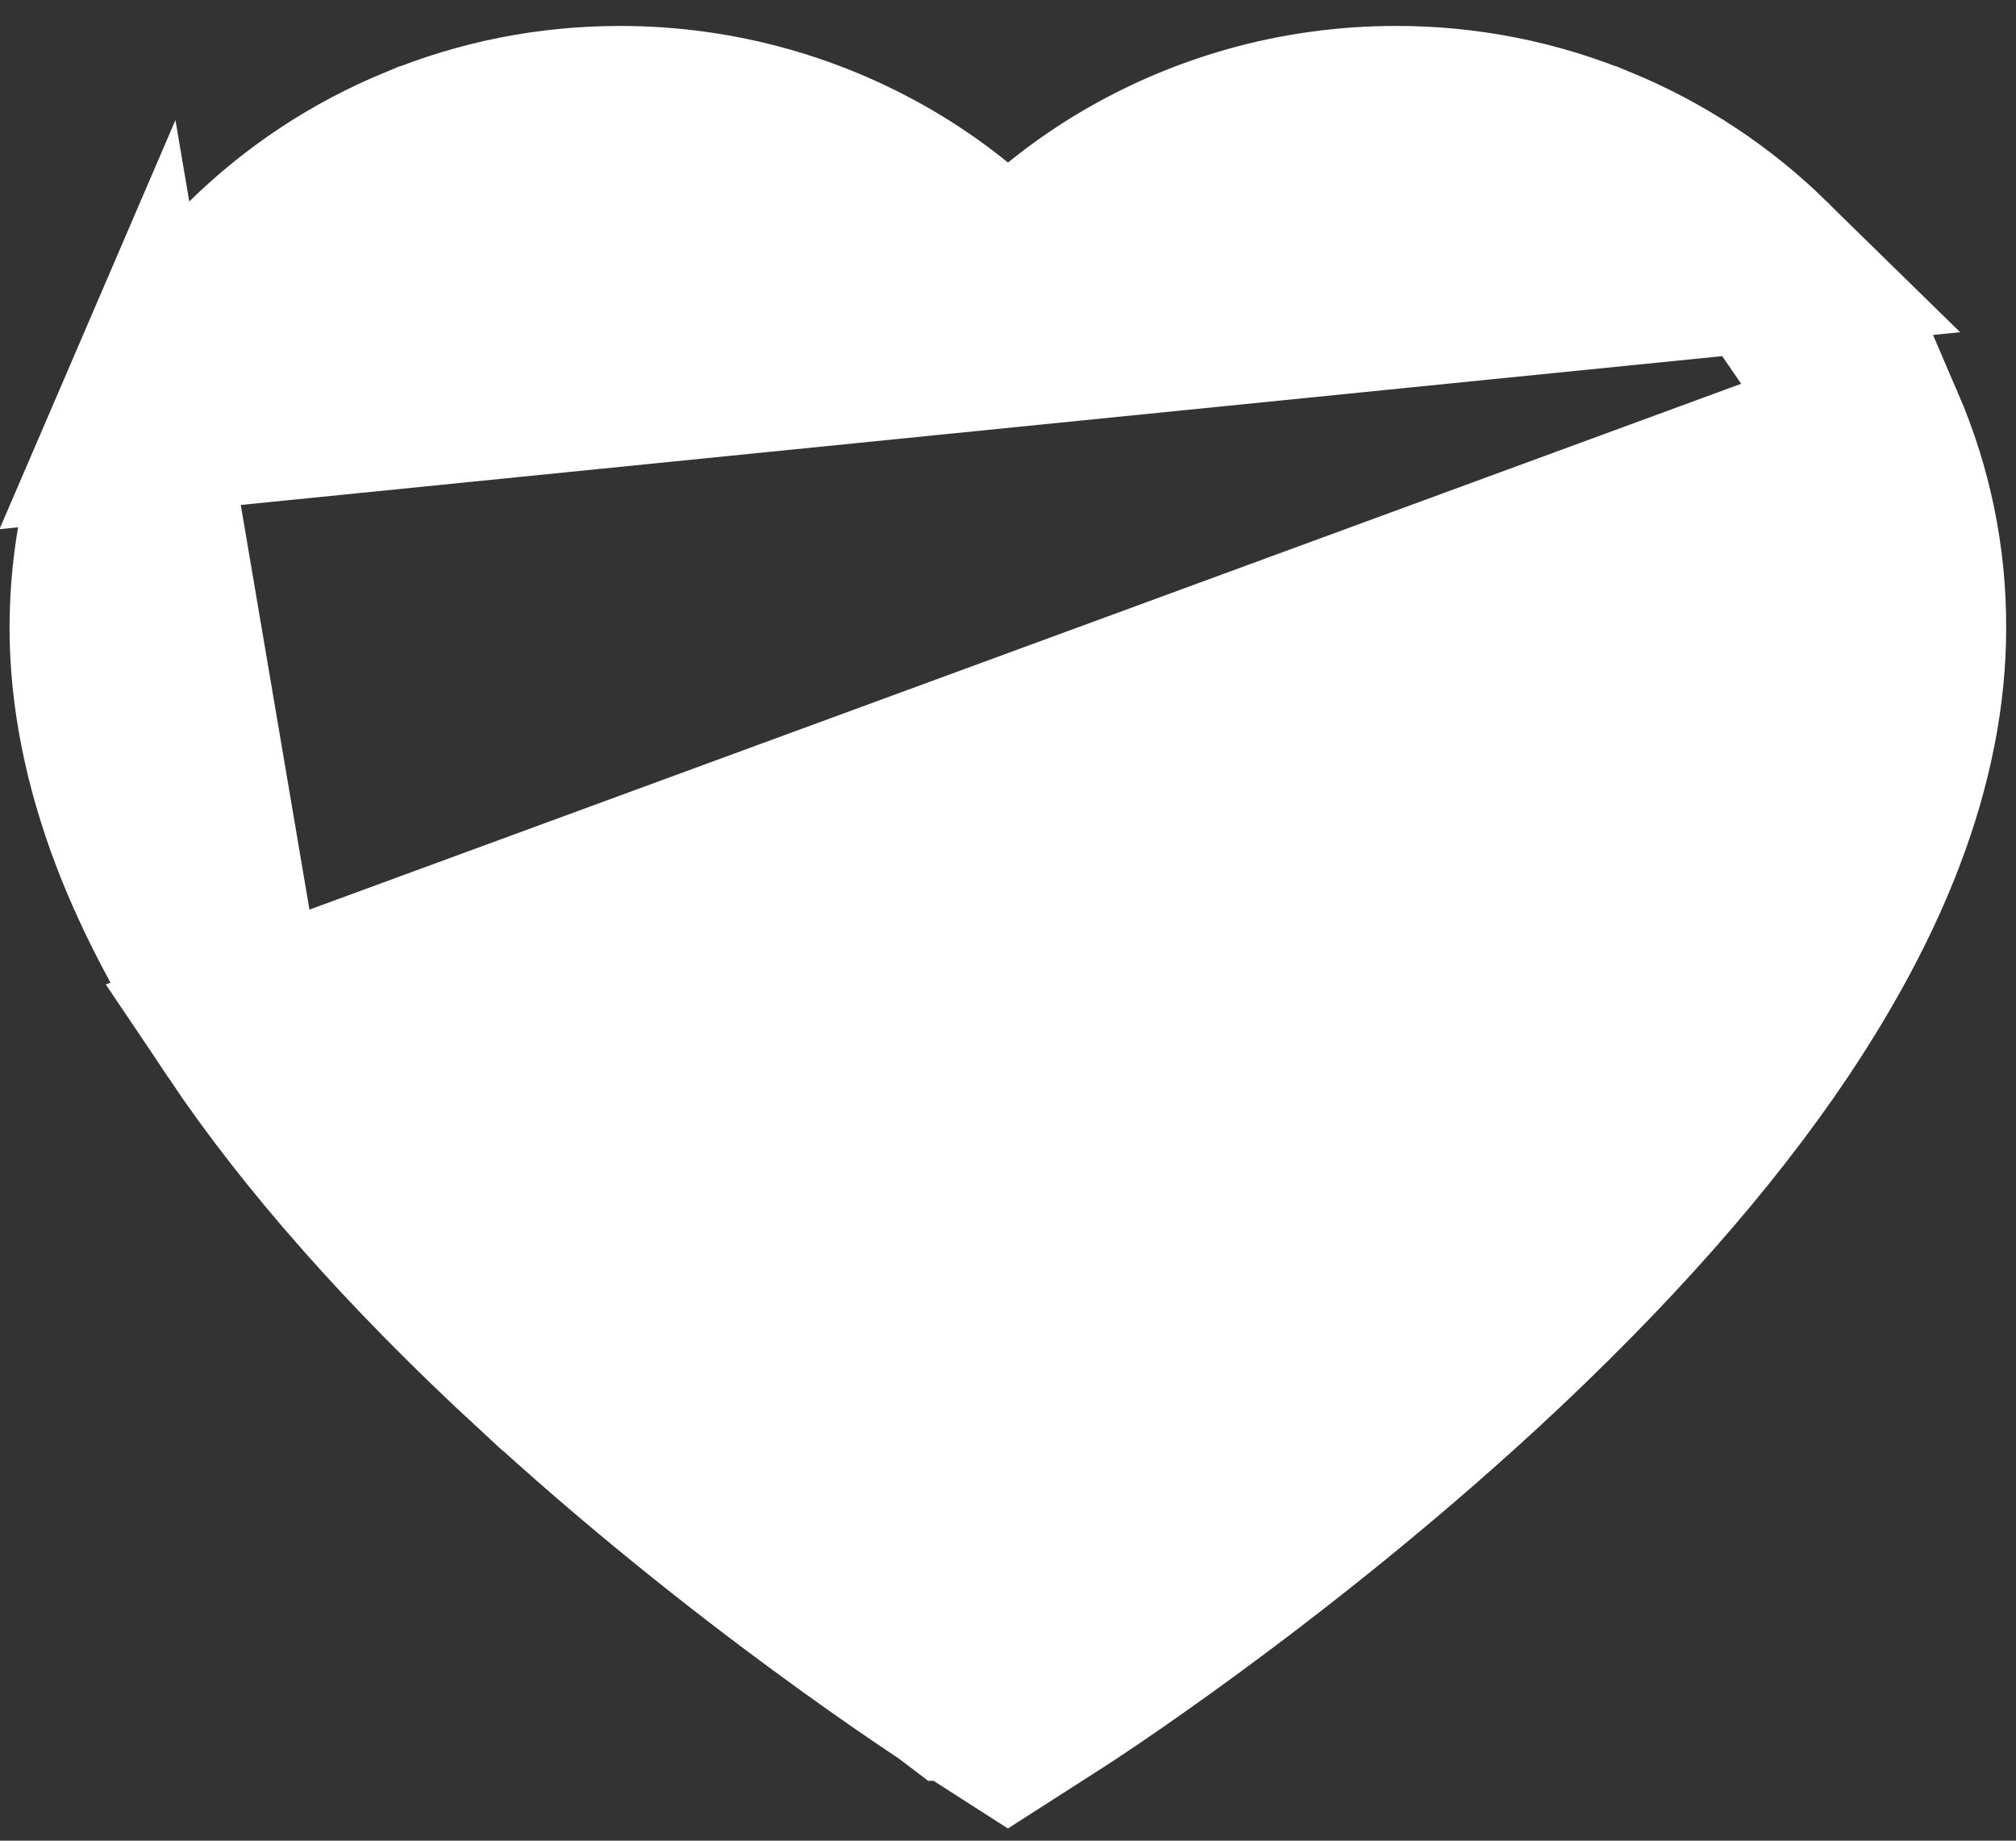 <svg width="23" height="21" viewBox="0 0 23 21" fill="none" xmlns="http://www.w3.org/2000/svg">
<rect x="0" y="0" width="23" height="21" fill="#333333" stroke="none"/>
<path d="M20.137 3.009L20.137 3.009C19.59 2.473 18.946 2.048 18.239 1.755L18.238 1.755C17.505 1.45 16.718 1.294 15.924 1.296L15.922 1.296C14.805 1.296 13.717 1.602 12.772 2.178L12.772 2.178C12.546 2.316 12.332 2.467 12.13 2.631L11.5 3.142L10.87 2.631C10.668 2.467 10.454 2.316 10.228 2.178L10.228 2.178C9.283 1.602 8.195 1.296 7.078 1.296C6.272 1.296 5.496 1.45 4.762 1.755L4.761 1.755C4.051 2.049 3.413 2.471 2.863 3.009L2.862 3.01L2.862 3.01C2.317 3.541 1.882 4.174 1.582 4.873L20.137 3.009ZM20.137 3.009C20.681 3.542 21.116 4.175 21.418 4.873L20.137 3.009ZM6.124 15.55C4.689 14.225 3.556 12.939 2.746 11.731L21.418 4.873C21.731 5.6 21.89 6.369 21.888 7.162V7.165C21.888 7.906 21.737 8.7 21.419 9.531L21.418 9.533C21.154 10.227 20.763 10.966 20.251 11.731C19.441 12.939 18.308 14.225 16.873 15.55C14.486 17.752 12.122 19.274 12.039 19.327L12.039 19.327L11.499 19.673L10.959 19.327L10.951 19.322L10.943 19.317L10.942 19.317C10.937 19.313 10.899 19.289 10.825 19.241C10.749 19.191 10.641 19.119 10.505 19.026C10.235 18.842 9.856 18.578 9.404 18.245C8.5 17.58 7.313 16.648 6.125 15.55L6.124 15.55ZM1.109 7.165C1.109 6.37 1.269 5.6 1.582 4.873L2.746 11.731C2.235 10.968 1.845 10.227 1.578 9.531C1.261 8.699 1.109 7.905 1.109 7.165Z" fill="white" stroke="white" stroke-width="2"/>
</svg>
